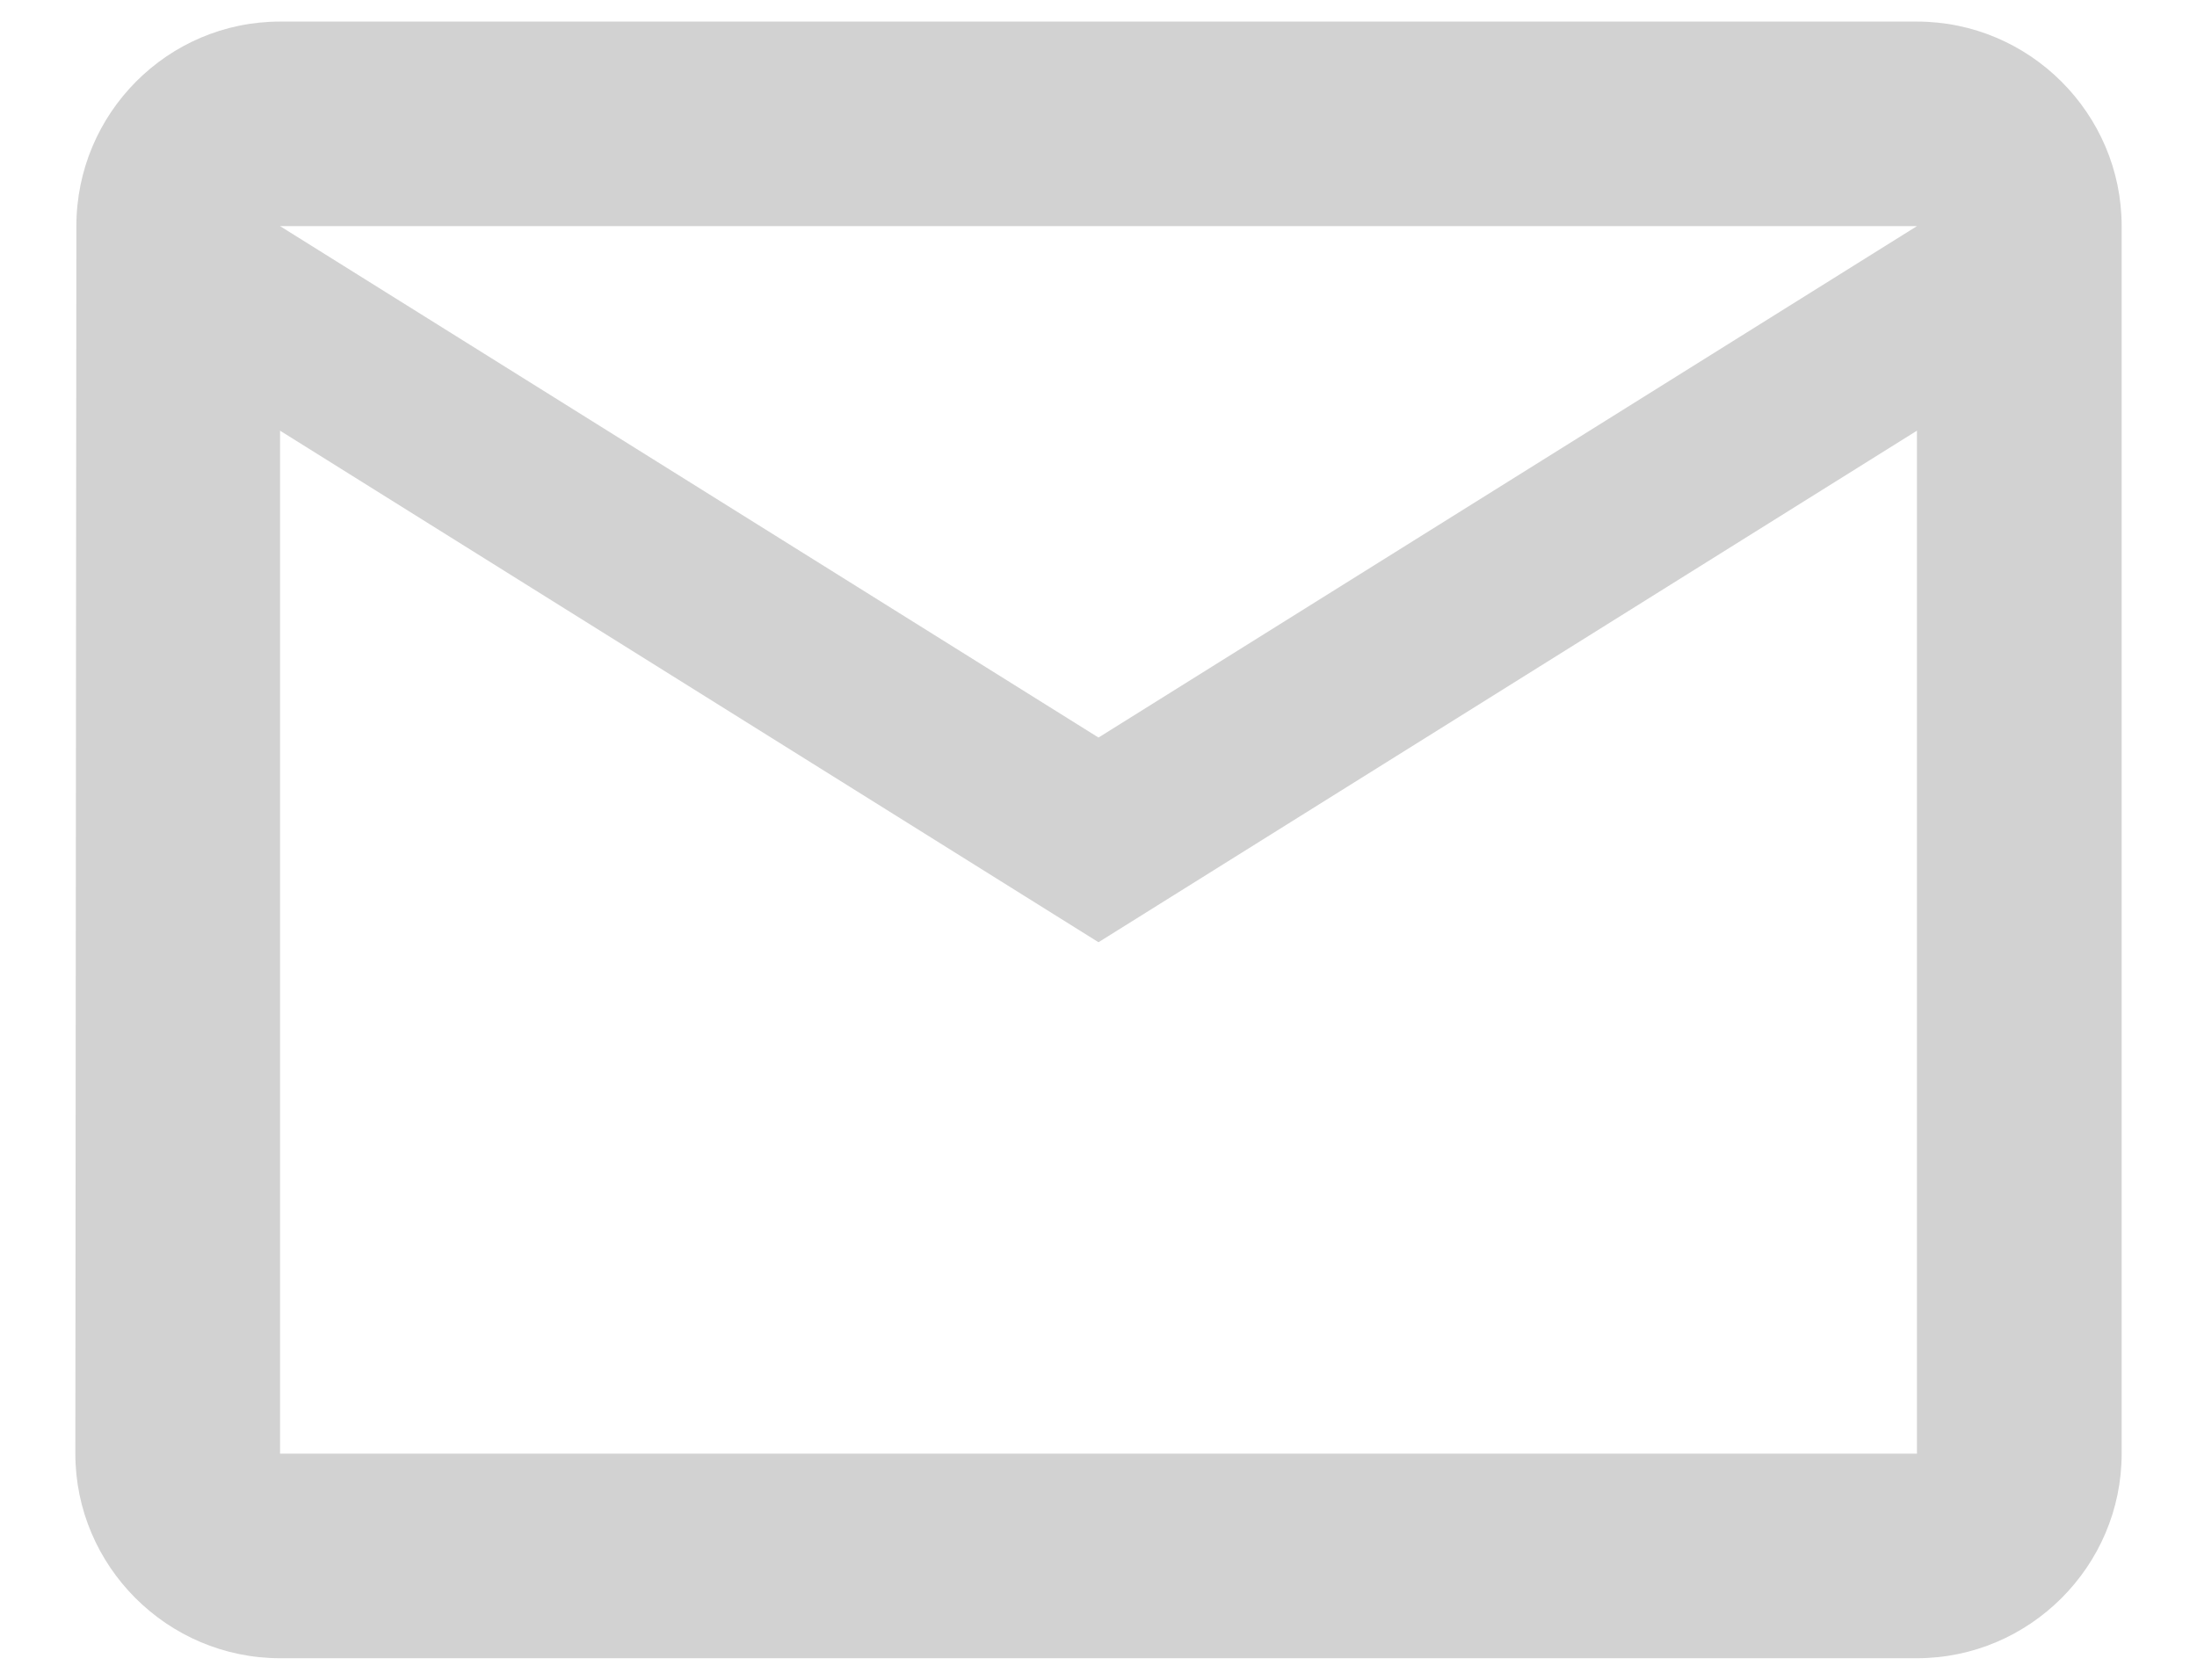 <svg width="17" height="13" viewBox="0 0 17 13" fill="none" xmlns="http://www.w3.org/2000/svg">
<path d="M14.833 0.167H2.167C1.296 0.167 0.591 0.879 0.591 1.75L0.583 11.25C0.583 12.121 1.296 12.833 2.167 12.833H14.833C15.704 12.833 16.417 12.121 16.417 11.25V1.75C16.417 0.879 15.704 0.167 14.833 0.167ZM14.833 11.25H2.167V3.333L8.5 7.292L14.833 3.333V11.25ZM8.5 5.708L2.167 1.75H14.833L8.5 5.708Z" fill="#D2D2D2"/>
</svg>
